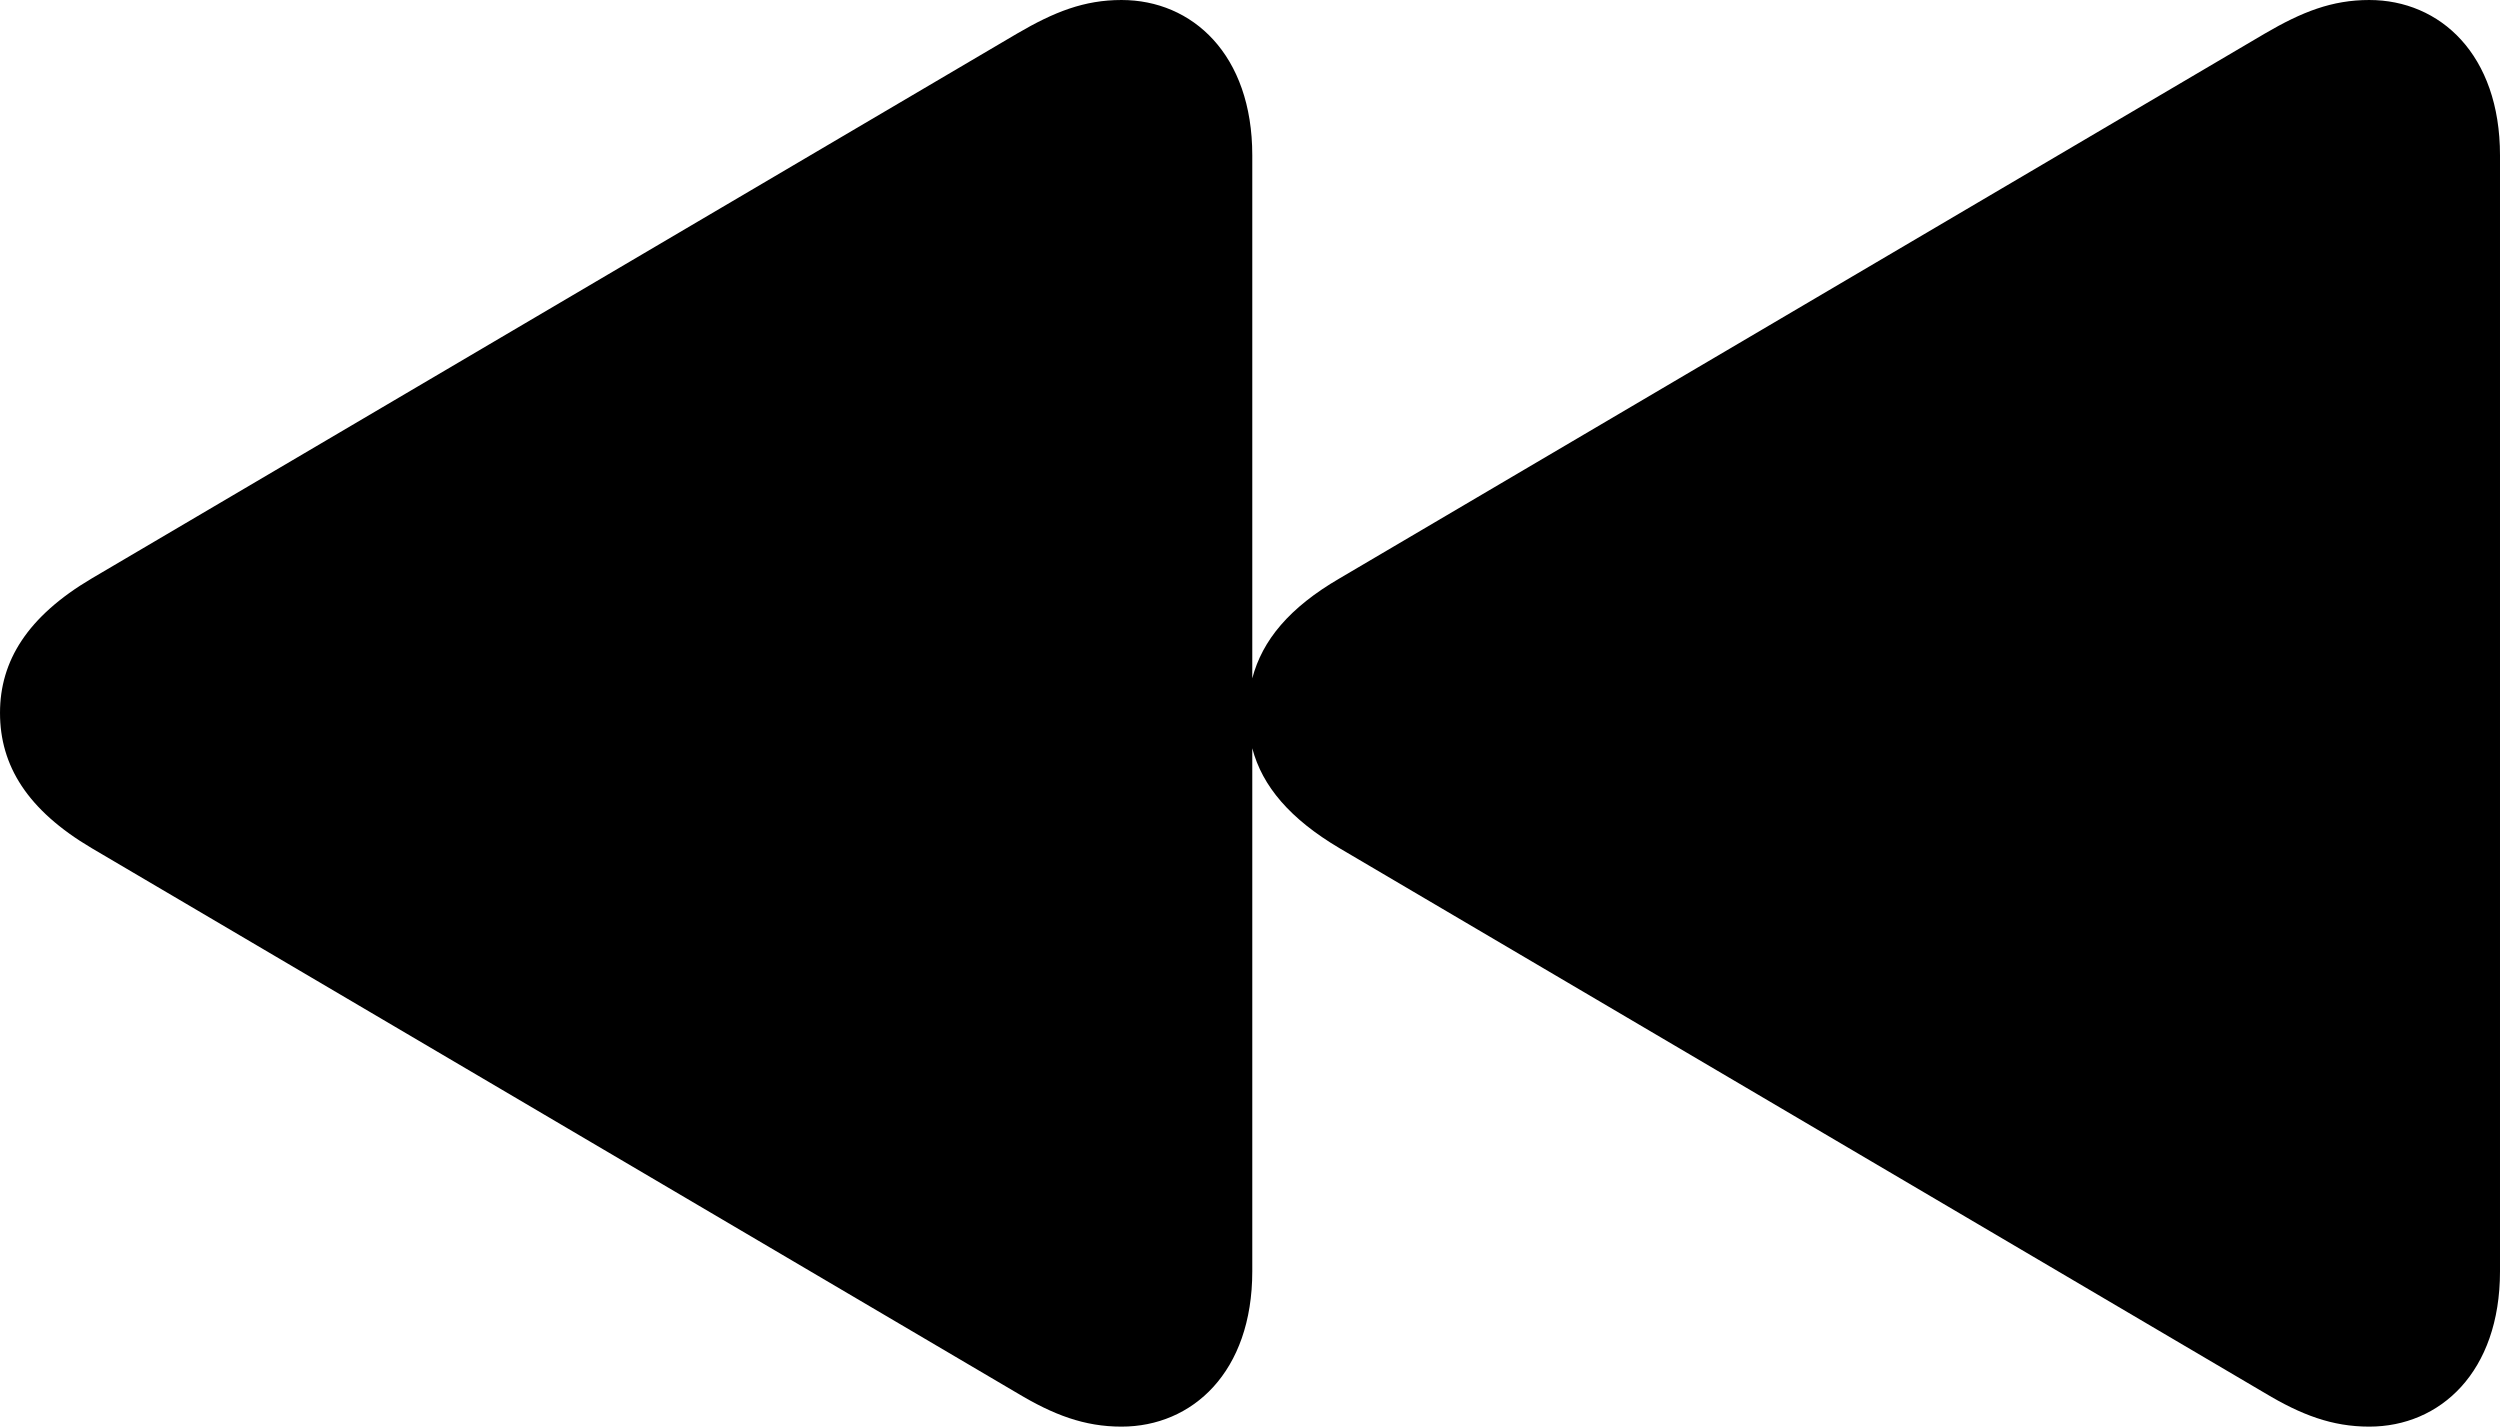 <?xml version="1.0" encoding="UTF-8" standalone="no"?>
<svg xmlns="http://www.w3.org/2000/svg"
     width="1344.238" height="767.09"
     viewBox="0 0 1344.238 767.09"
     fill="currentColor">
  <path d="M603.025 767.092C641.115 767.092 673.345 737.792 673.345 683.592V402.342C678.715 422.852 693.845 440.432 720.215 456.052L1217.775 749.022C1237.305 760.742 1253.905 767.092 1273.925 767.092C1312.015 767.092 1344.235 737.792 1344.235 683.592V83.492C1344.235 29.302 1312.015 0.002 1273.925 0.002C1253.905 0.002 1237.795 6.352 1217.775 18.062L720.215 311.032C693.355 326.662 678.715 344.242 673.345 364.742V83.492C673.345 29.302 641.115 0.002 603.025 0.002C583.005 0.002 566.895 6.352 546.875 18.062L49.315 311.032C14.645 331.542 0.005 355.472 0.005 383.302C0.005 411.622 14.645 435.552 49.315 456.052L546.875 749.022C566.405 760.742 583.005 767.092 603.025 767.092Z"/>
</svg>